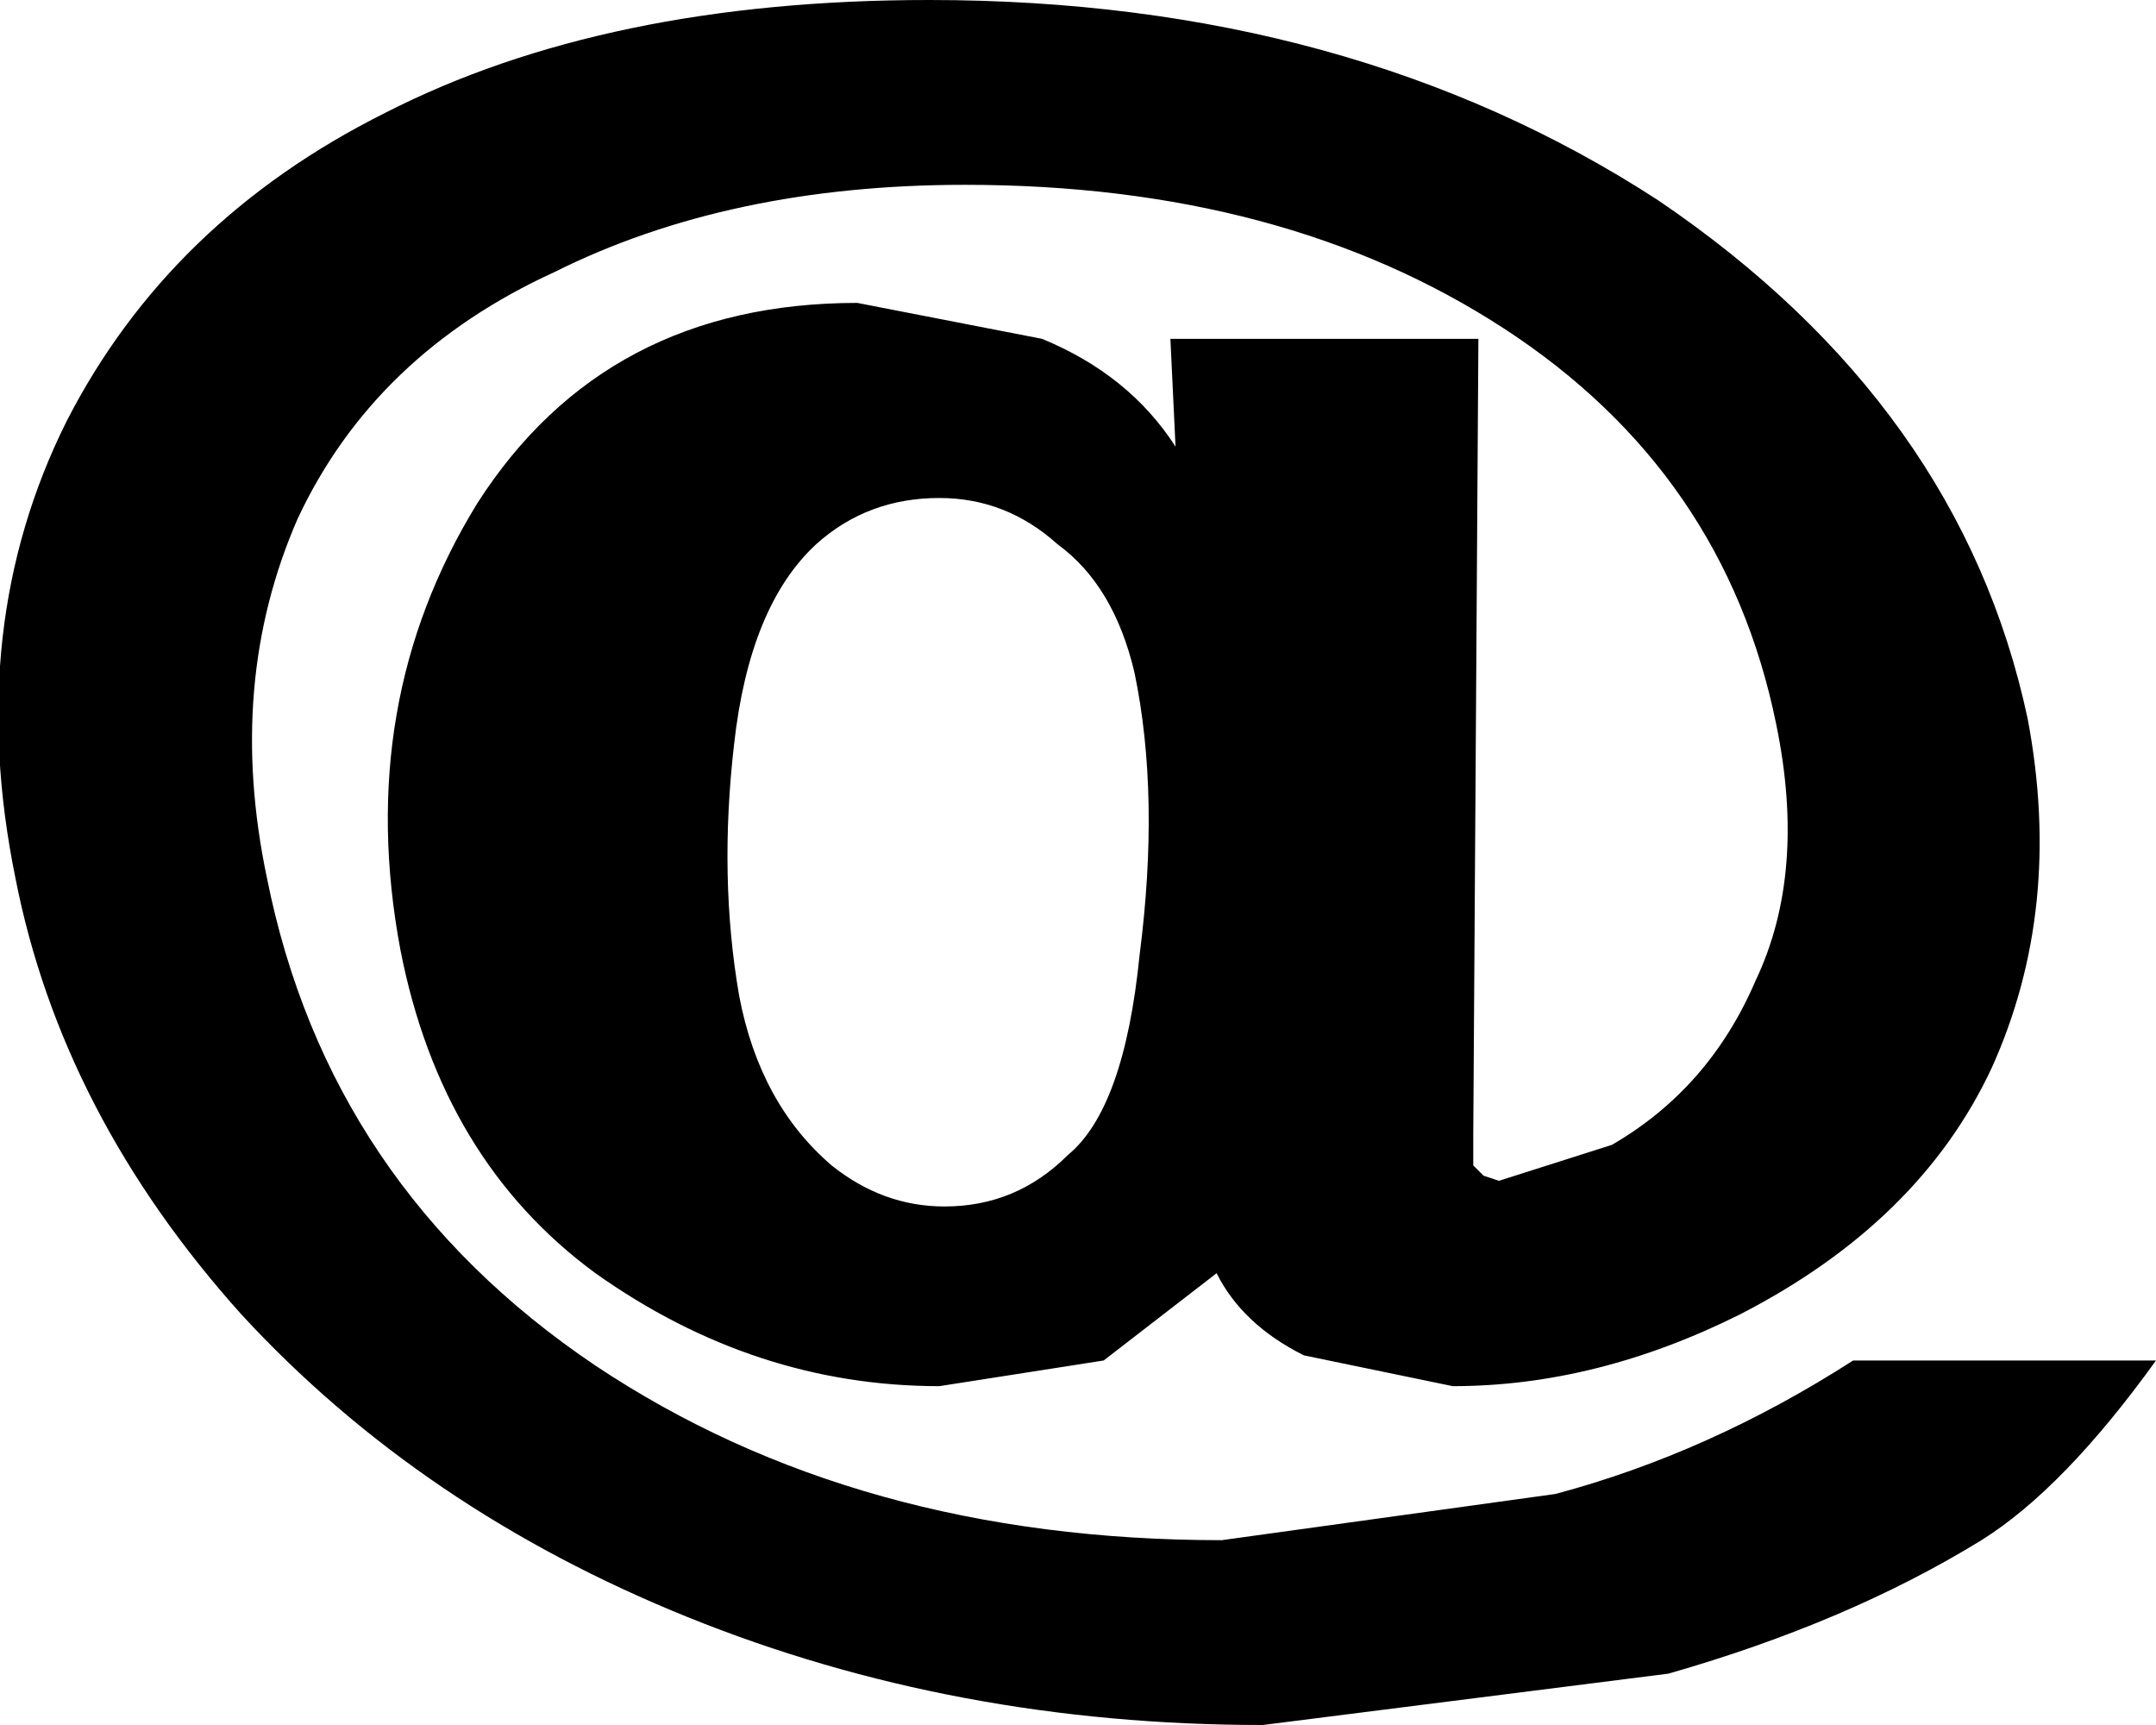 <?xml version="1.0" encoding="UTF-8" standalone="no"?>
<svg xmlns:xlink="http://www.w3.org/1999/xlink" height="16.8px" width="21.0px" xmlns="http://www.w3.org/2000/svg">
  <g transform="matrix(1.0, 0.0, 0.0, 1.0, -217.5, -163.8)">
    <path d="M222.9 166.45 Q221.15 167.25 220.4 168.85 219.7 170.45 220.1 172.35 220.7 175.35 223.3 177.1 225.85 178.8 229.4 178.8 L232.65 178.35 Q234.15 177.95 235.55 177.05 L238.5 177.05 Q237.6 178.3 236.8 178.8 235.5 179.6 233.75 180.1 L229.8 180.6 Q226.8 180.6 224.2 179.55 221.6 178.5 219.85 176.6 218.1 174.65 217.65 172.35 217.15 169.9 218.15 167.9 219.15 165.95 221.25 164.9 223.4 163.8 226.55 163.8 230.65 163.8 233.65 165.75 236.6 167.75 237.25 170.8 237.6 172.65 236.9 174.2 236.2 175.7 234.45 176.6 233.05 177.3 231.65 177.3 L230.2 177.0 Q229.6 176.7 229.35 176.2 L228.25 177.05 226.65 177.3 Q224.85 177.3 223.3 176.2 221.8 175.1 221.4 173.05 220.95 170.65 222.15 168.7 223.4 166.75 225.85 166.75 L227.65 167.1 Q228.5 167.45 228.95 168.15 L228.9 167.1 231.9 167.1 231.85 174.85 231.85 175.15 231.95 175.25 232.1 175.3 233.2 174.95 Q234.15 174.4 234.6 173.35 235.1 172.3 234.8 170.85 234.3 168.4 232.15 167.0 230.0 165.6 226.9 165.6 224.6 165.6 222.9 166.45 M224.65 171.05 Q224.5 172.35 224.7 173.5 224.9 174.55 225.6 175.15 226.1 175.55 226.7 175.55 227.4 175.55 227.9 175.05 228.45 174.6 228.6 173.1 228.8 171.55 228.55 170.35 228.35 169.5 227.8 169.1 227.3 168.65 226.65 168.65 225.95 168.65 225.45 169.1 224.8 169.7 224.65 171.05" fill="#000000" fill-rule="evenodd" stroke="none"/>
  </g>
</svg>

